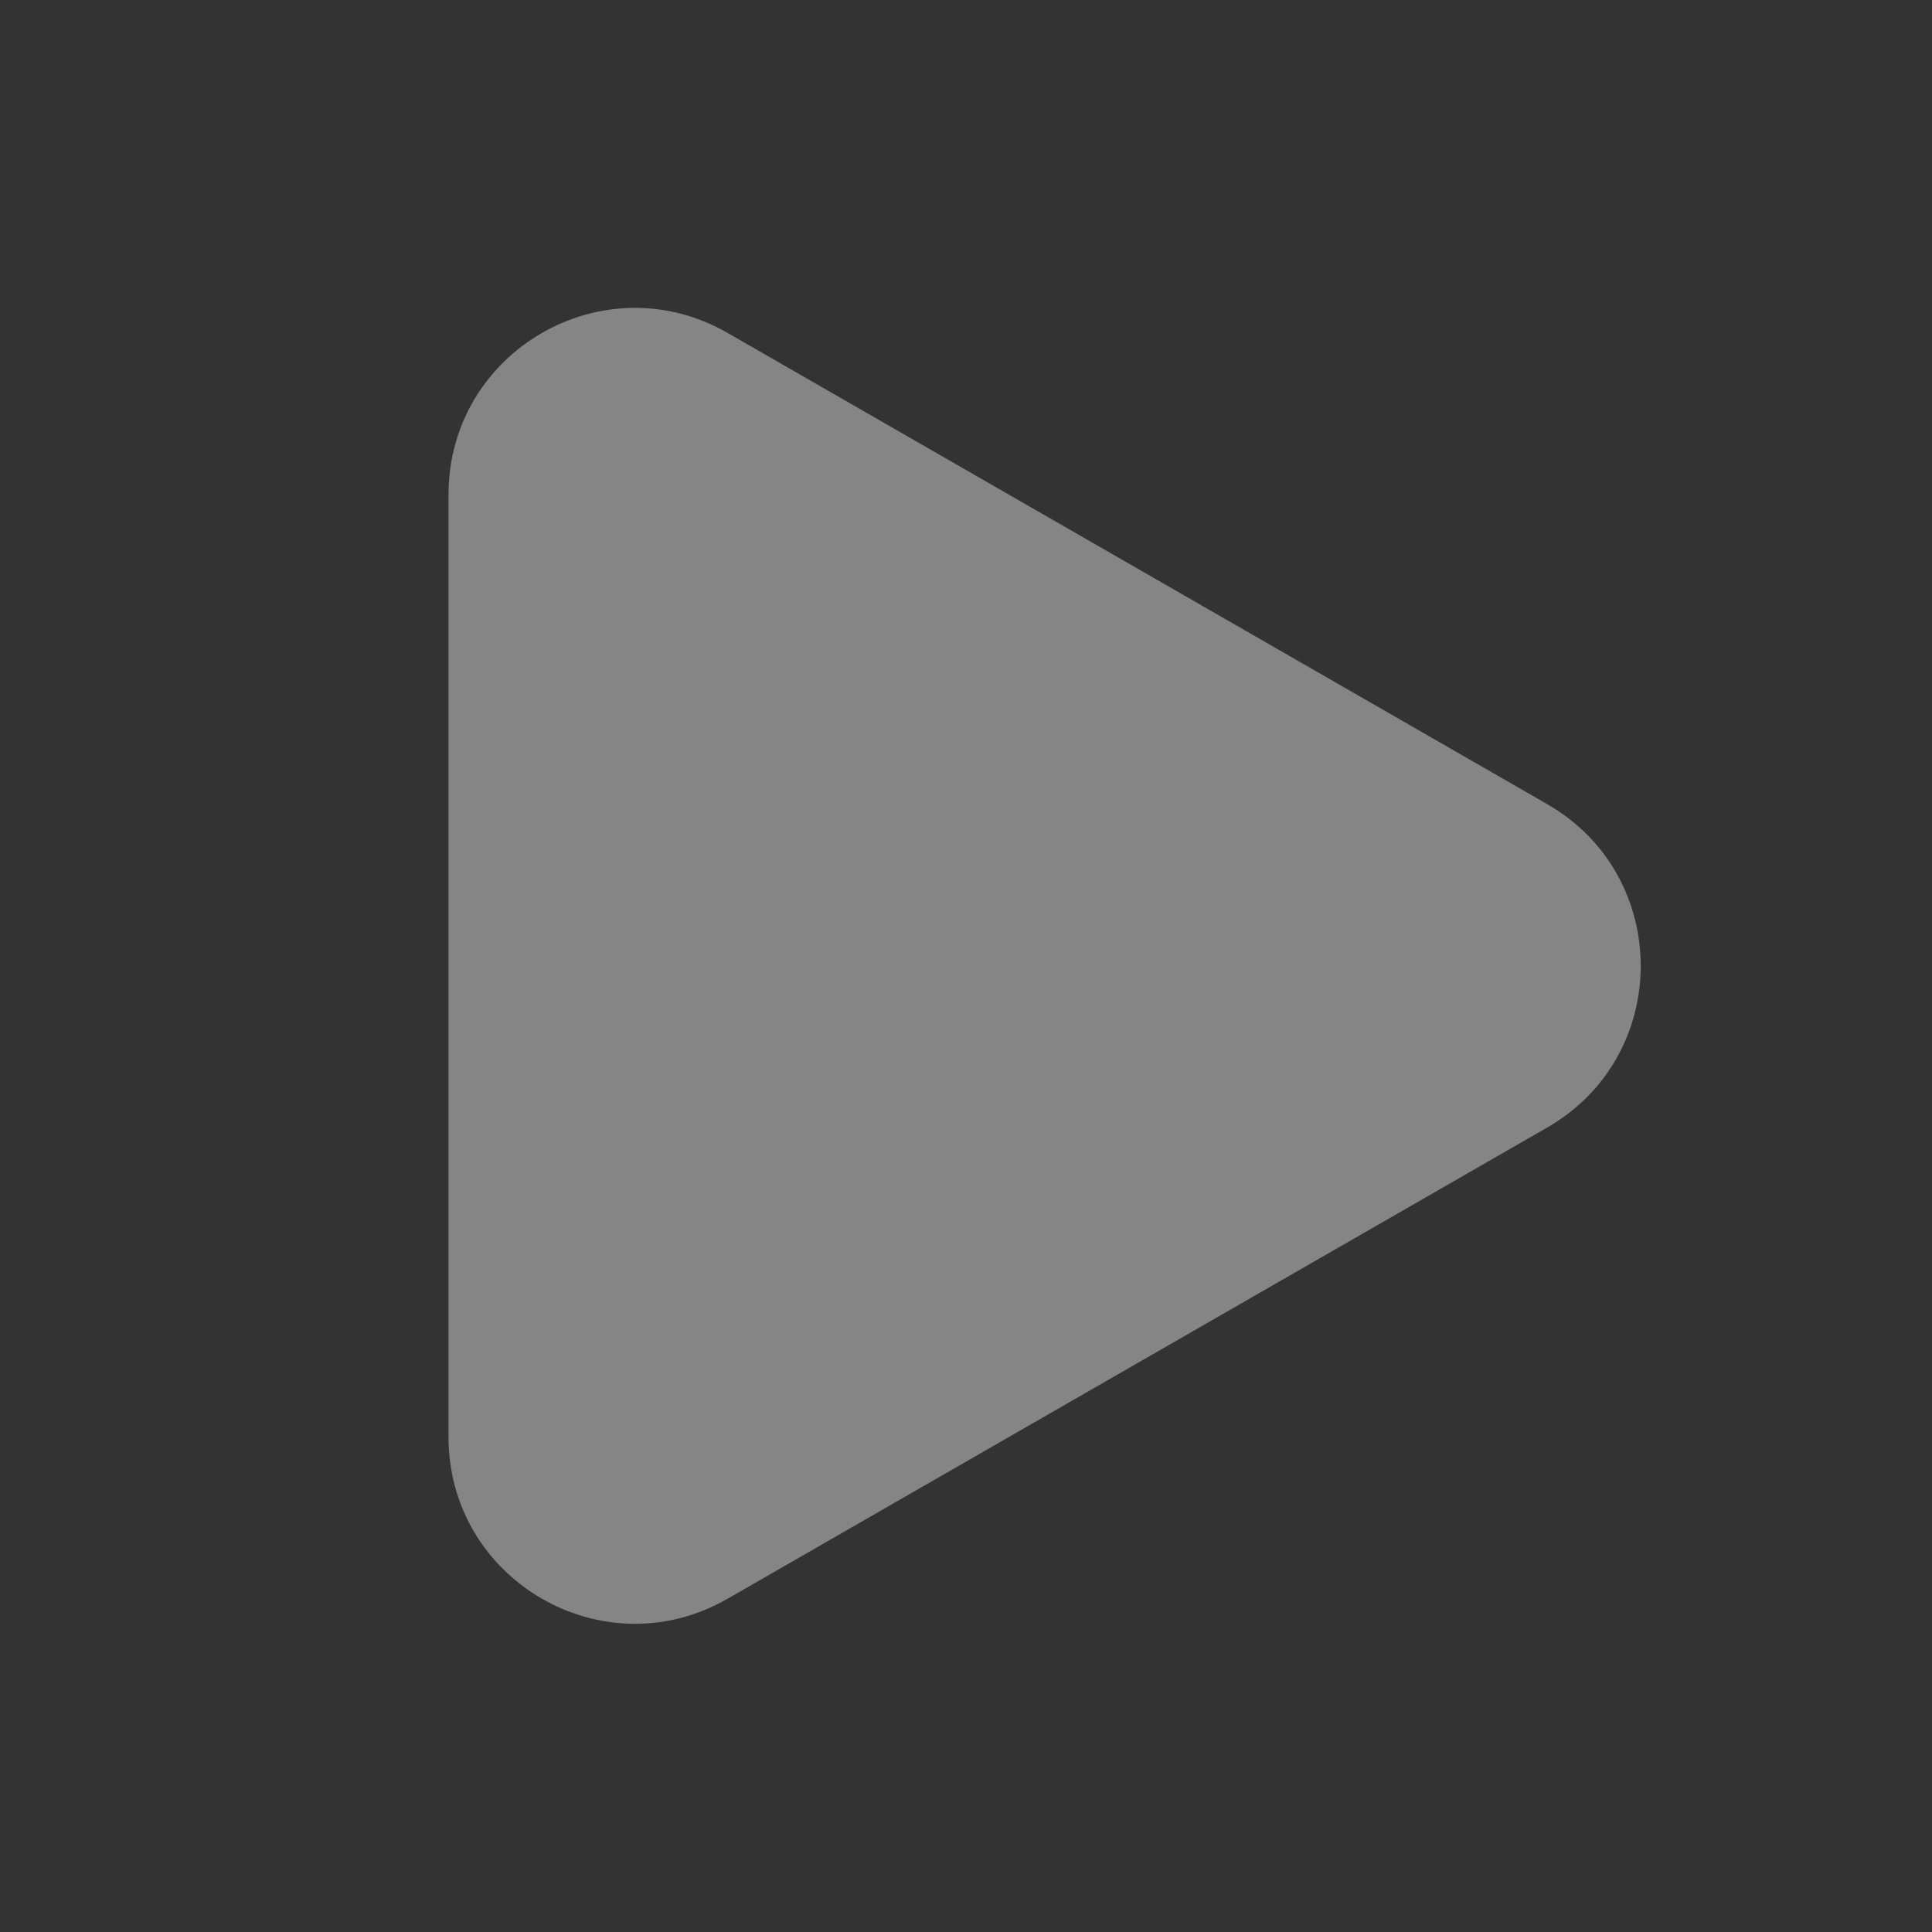 <svg width="56" height="56" viewBox="0 0 56 56" fill="none" xmlns="http://www.w3.org/2000/svg" xmlns:xlink="http://www.w3.org/1999/xlink">
	<rect x="0" y="0" width="56" height="56" fill="#333333" stroke="none"/>
	<desc>
			Created with Pixso.
	</desc>
	<defs/>
	<g opacity="0.4">
		<path id="多边形备份 5" d="M44.85 32.68L21.09 46.34C17.49 48.41 13 45.81 13 41.65L13 14.34C13 10.18 17.49 7.58 21.09 9.65L44.85 23.31C48.46 25.39 48.46 30.6 44.85 32.68Z" fill="#FFFFFF" fill-opacity="1" fill-rule="evenodd"/>
		<path id="多边形备份 5" d="" fill="#979797" fill-opacity="0" fill-rule="evenodd"/>
	</g>
</svg>
